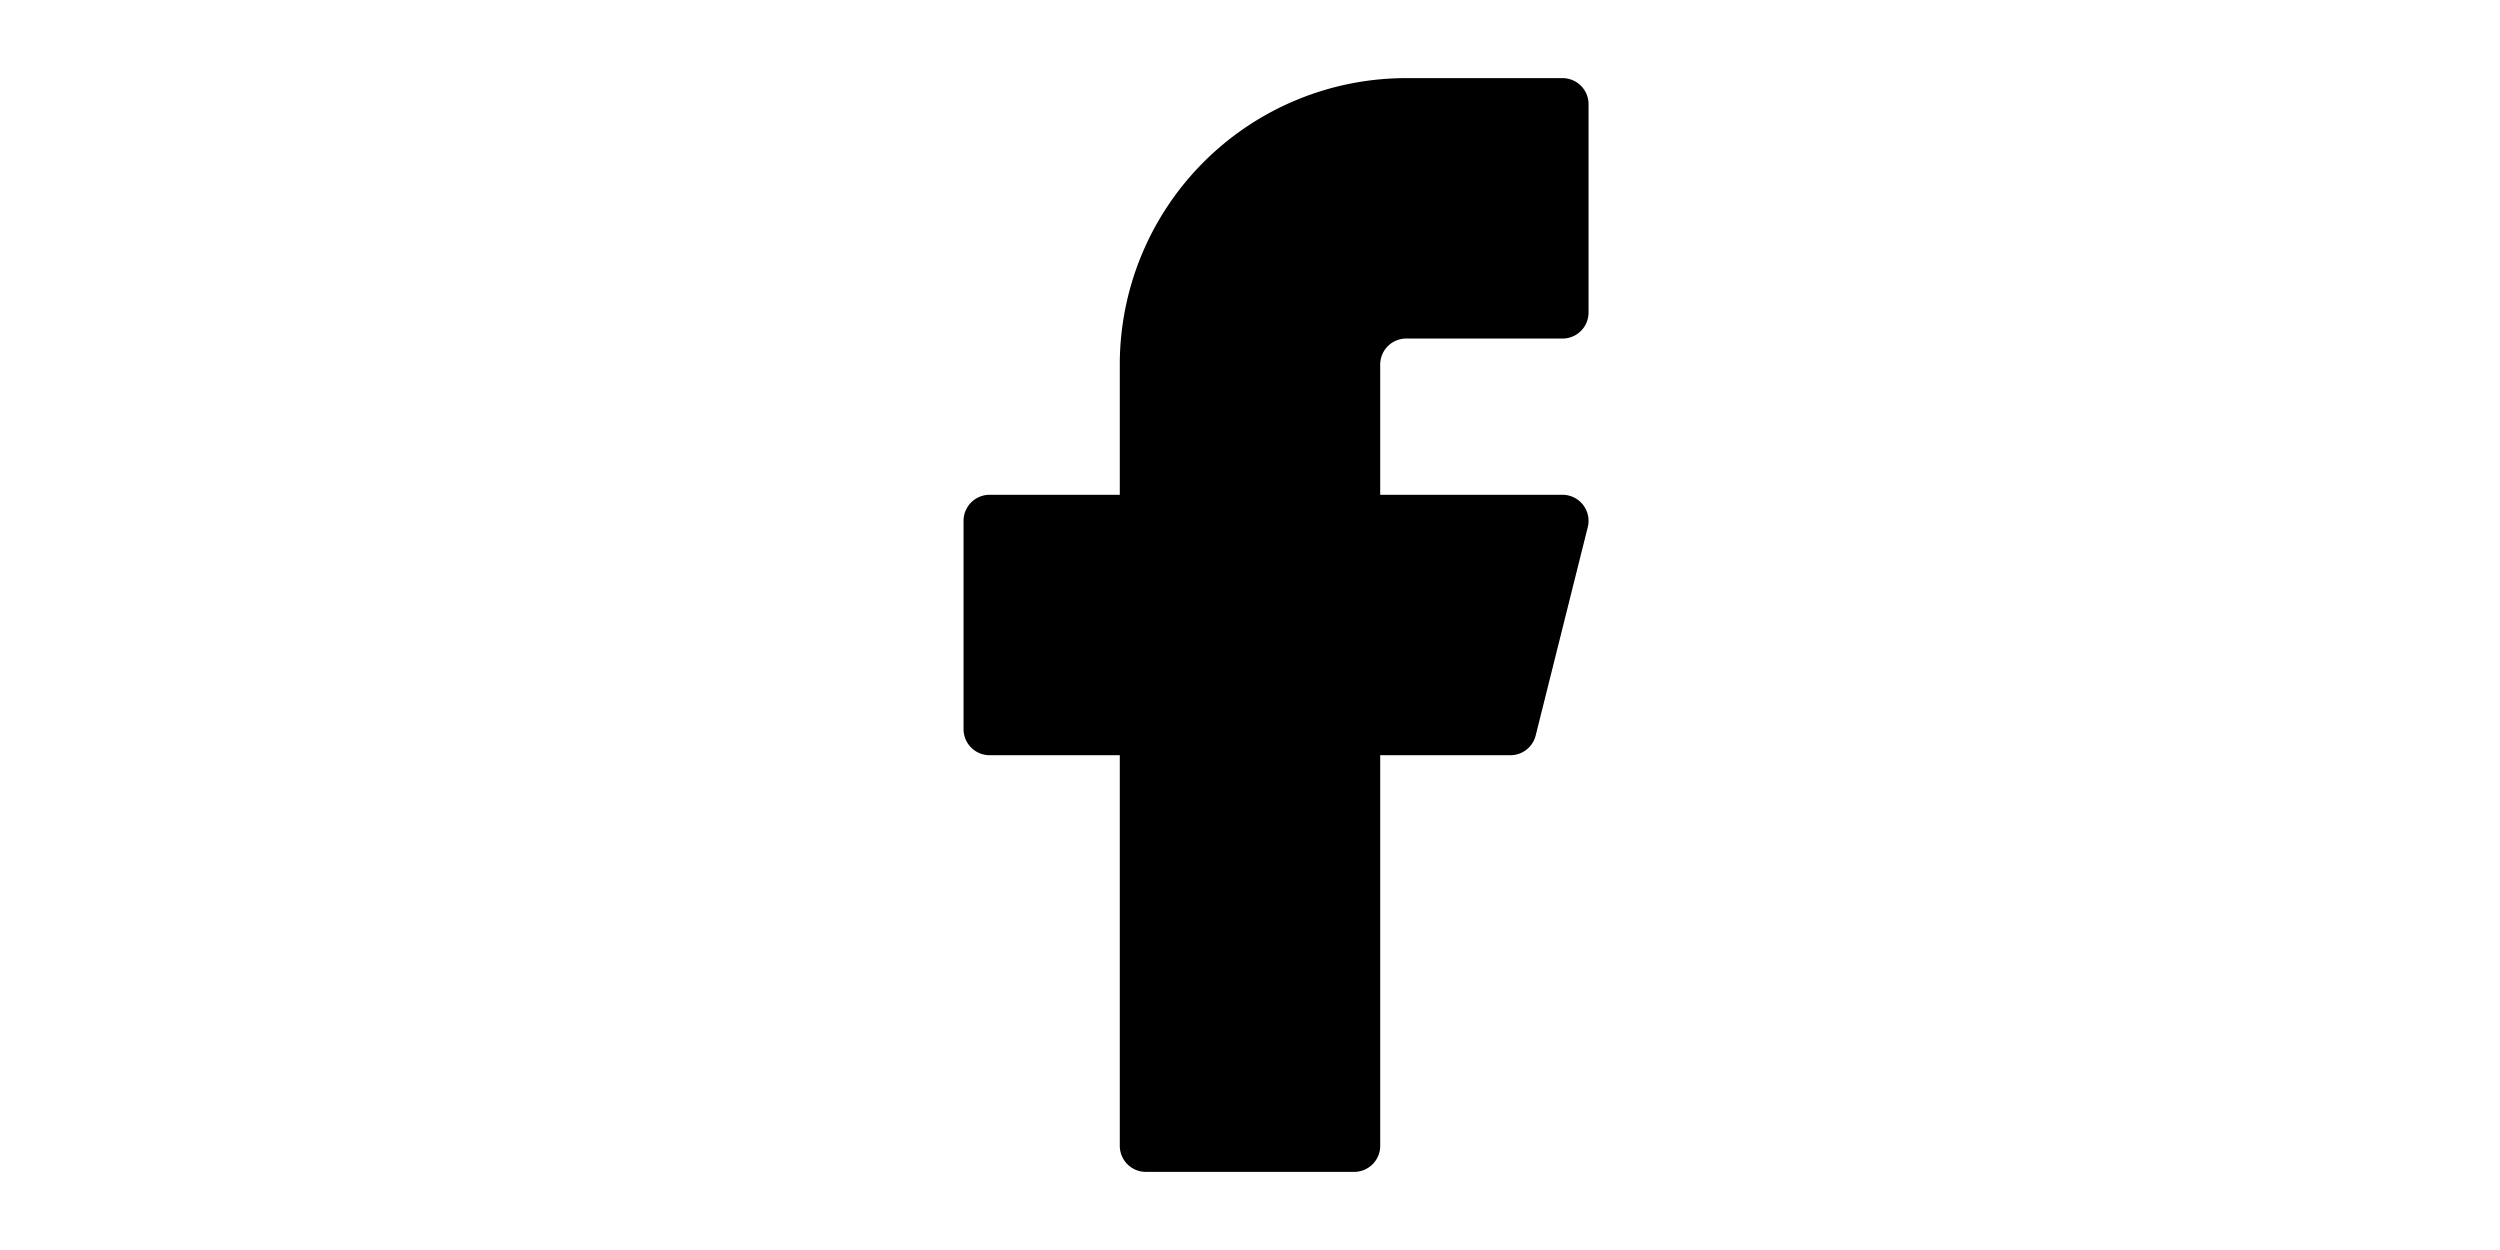 <svg xmlns="http://www.w3.org/2000/svg" width="60" height="30" viewBox="0 0 24 24" fill="black" stroke="black" stroke-width="1" stroke-linecap="round" stroke-linejoin="round" class="feather feather-facebook">
    <path d="M18 2h-3a5 5 0 0 0-5 5v3H7v4h3v8h4v-8h3l1-4h-4V7a1 1 0 0 1 1-1h3z"></path>
</svg>